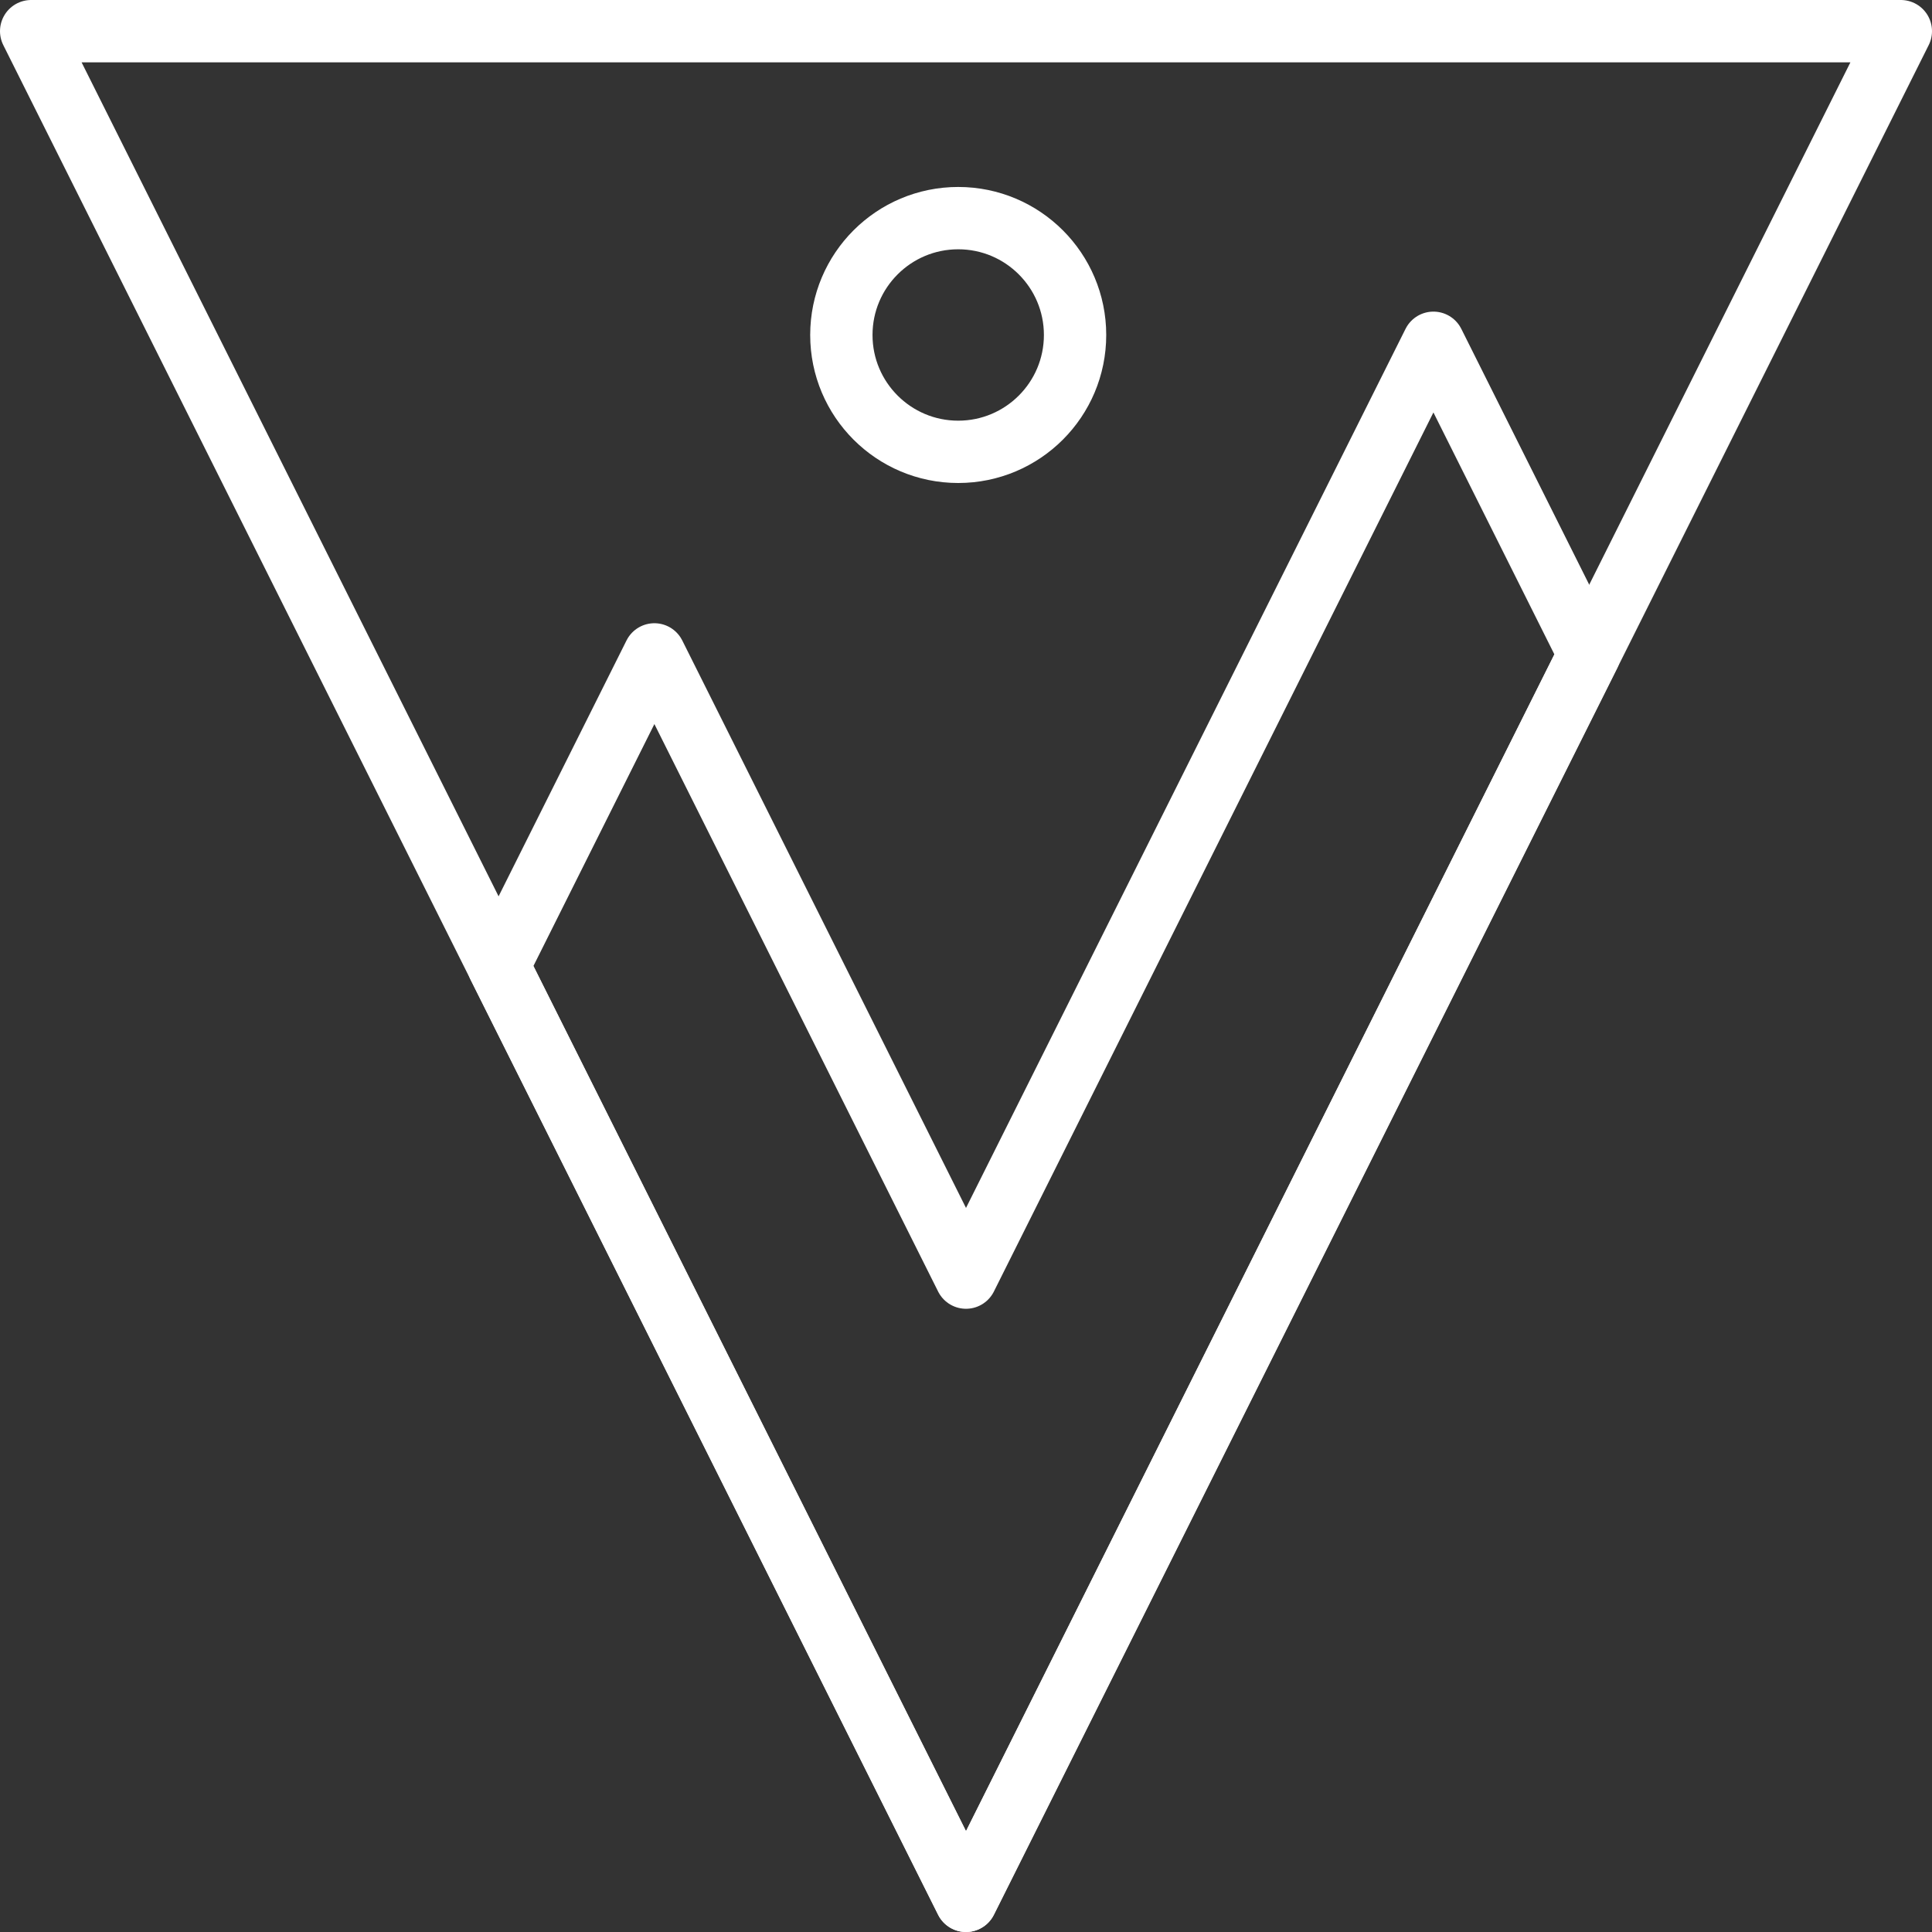 <?xml version="1.0" standalone="no"?><!DOCTYPE svg PUBLIC "-//W3C//DTD SVG 1.1//EN" "http://www.w3.org/Graphics/SVG/1.1/DTD/svg11.dtd"><svg width="100%" height="100%" viewBox="0 0 620 620" version="1.1" xmlns="http://www.w3.org/2000/svg" xmlns:xlink="http://www.w3.org/1999/xlink" xml:space="preserve" style="fill-rule:evenodd;clip-rule:evenodd;stroke-linecap:round;stroke-linejoin:round;stroke-miterlimit:1.414;"><rect x="0" y="0" width="620" height="620" fill="#333333" stroke="none"/><g id="Layer1"><g><path d="M610,10l-600,0l300,600l300,-600Z" style="fill:none;stroke-width:20px;stroke:#fff;"/><path d="M310,610l-150,-300l50,-100l100,200l150,-300l50,100l-200,400Z" style="fill:none;stroke-width:20px;stroke:#fff;"/><circle cx="307.5" cy="107.5" r="37.5" style="fill:none;stroke-width:20px;stroke:#fff;"/></g></g></svg>